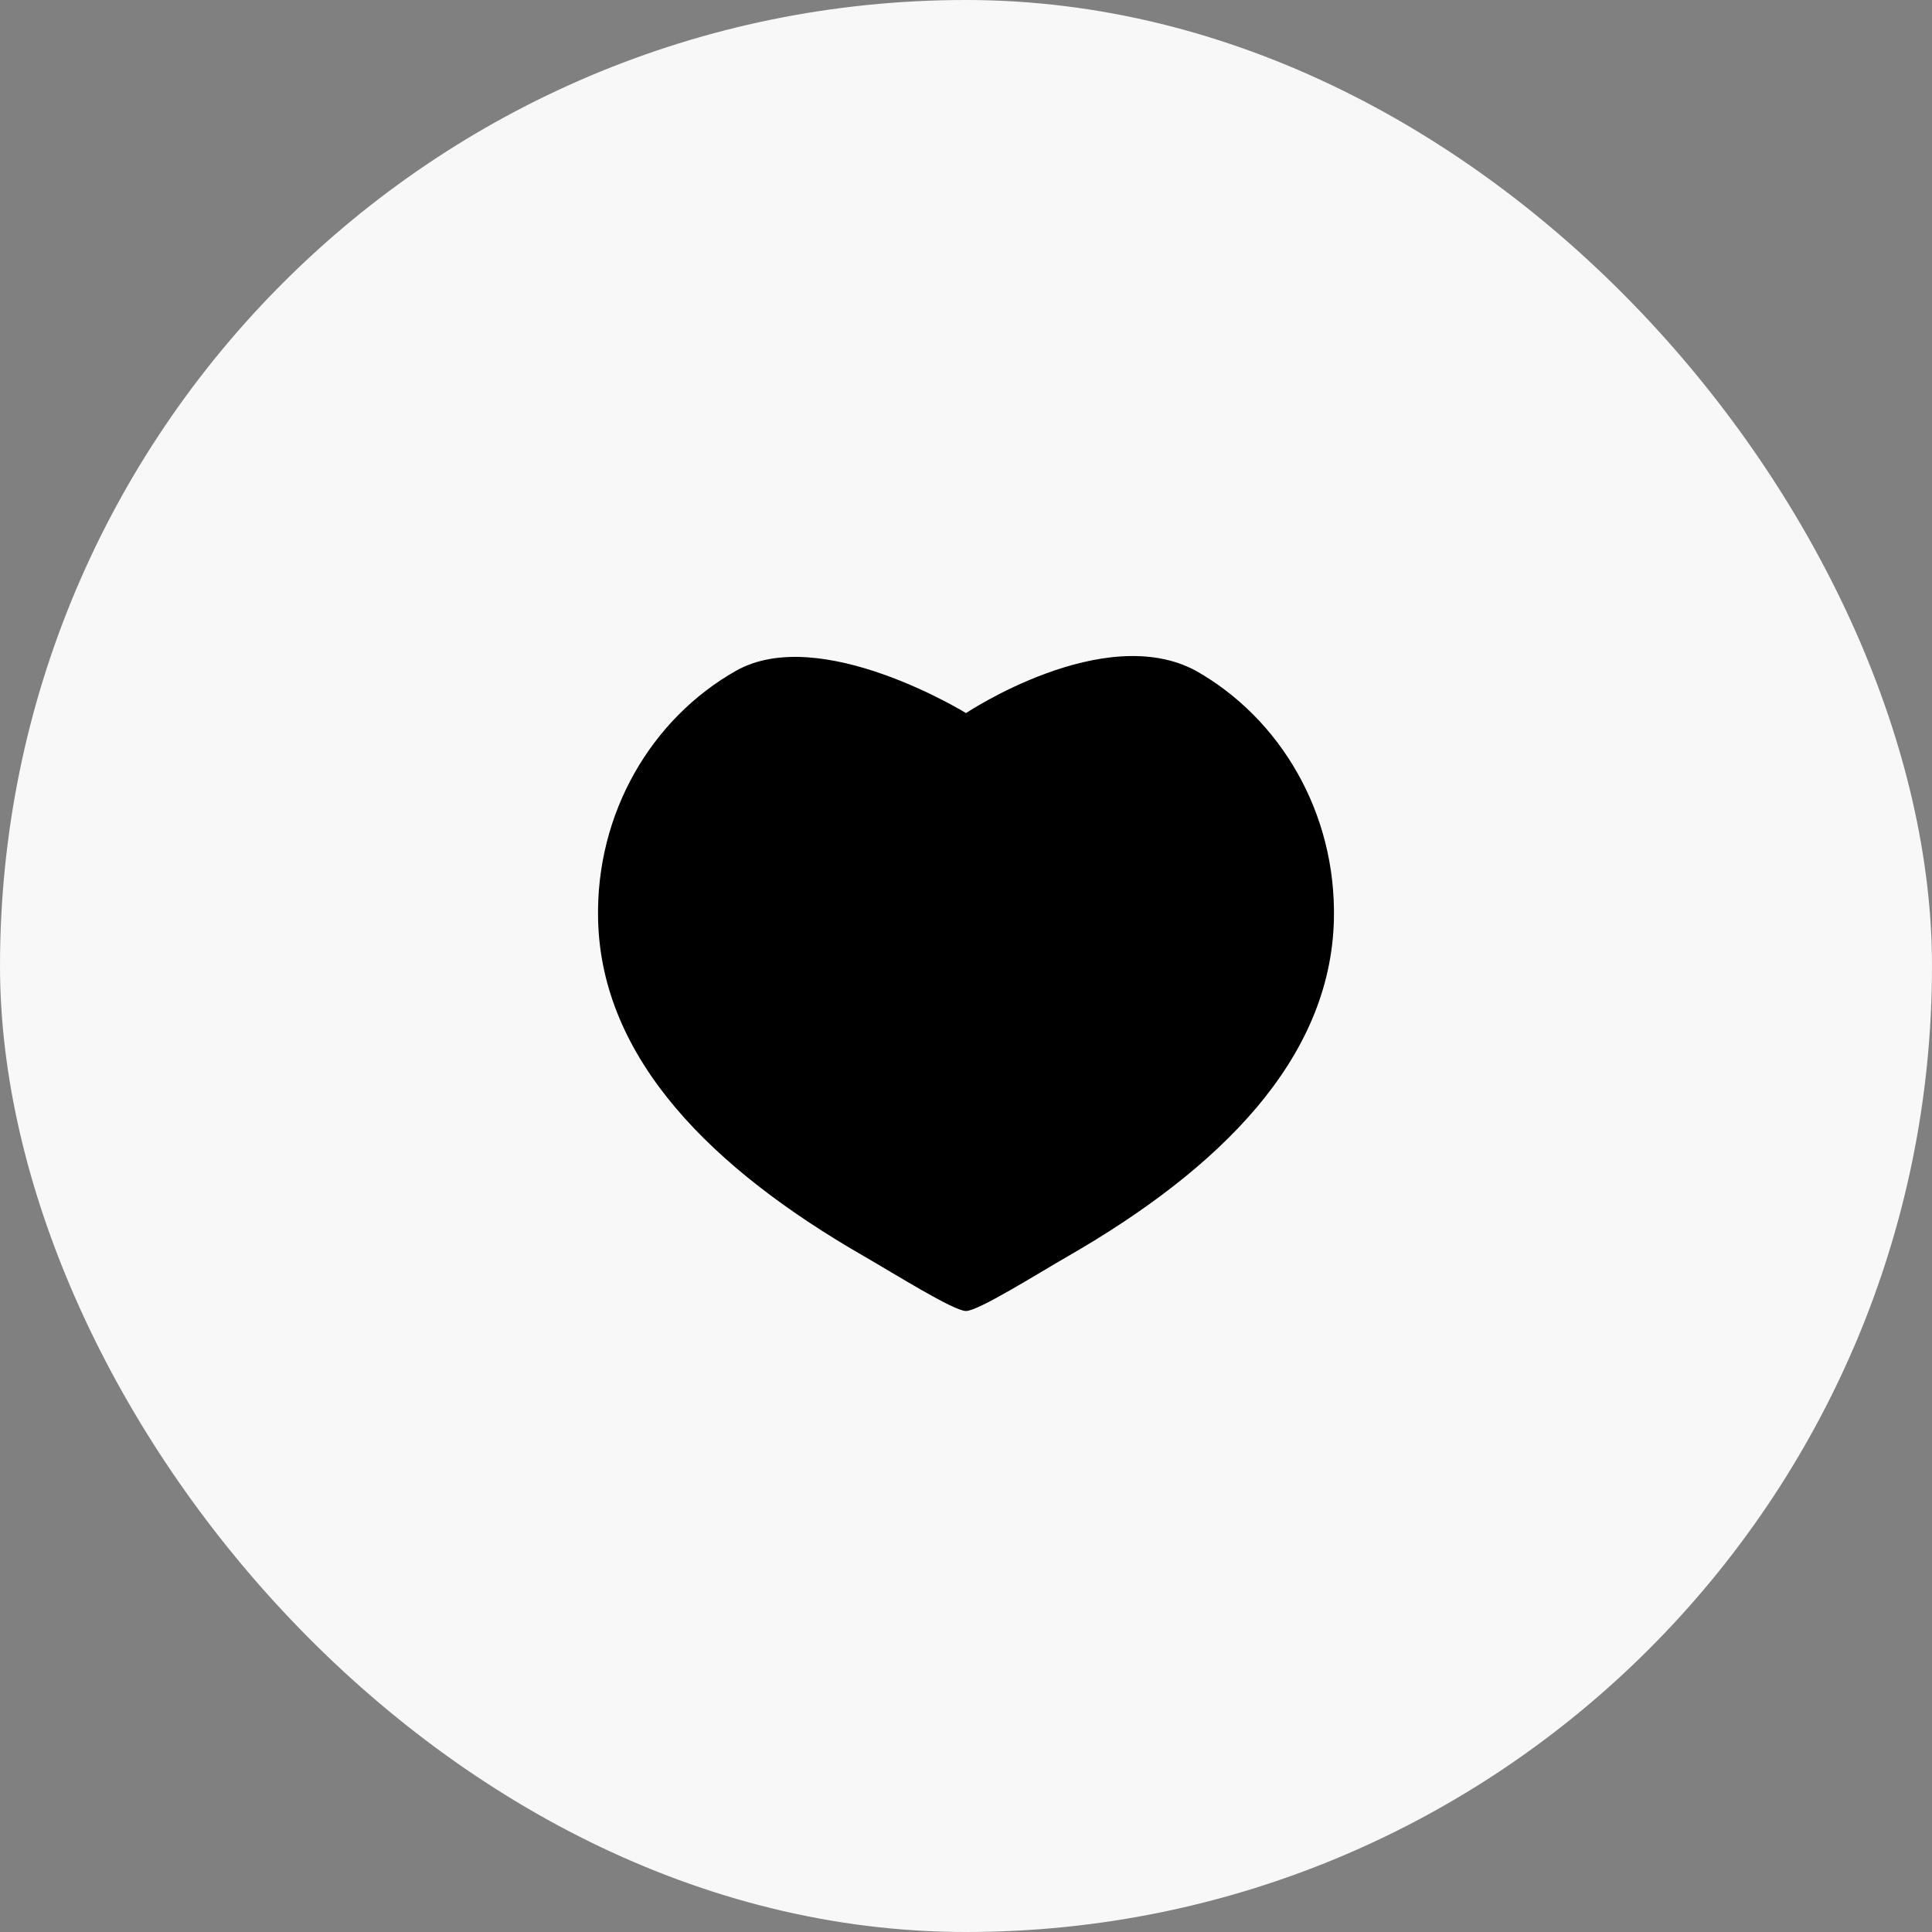 <svg width="42" height="42" viewBox="0 0 42 42" fill="none" xmlns="http://www.w3.org/2000/svg">
<rect x="0" y="0" width="42" height="42" fill="#808080" stroke="none"/>
<rect width="42" height="42" rx="21" fill="#F8F8F8"/>
<g clip-path="url(#clip0_3027_5090)">
<path d="M15.999 14.583C17.831 13.547 21 15.502 21 15.502C21 15.502 24 13.5 25.999 14.583C27.831 15.619 29.05 17.667 28.998 19.99C28.926 23.035 26.503 25.416 23.227 27.303C22.541 27.697 21.268 28.5 21 28.5C20.732 28.5 19.457 27.697 18.771 27.303C15.495 25.416 13.072 23.033 13.002 19.992C12.948 17.669 14.168 15.619 15.999 14.583Z" fill="black"/>
</g>
<defs>
<clipPath id="clip0_3027_5090">
<rect width="16" height="16" fill="white" transform="translate(13 13)"/>
</clipPath>
</defs>
</svg>
